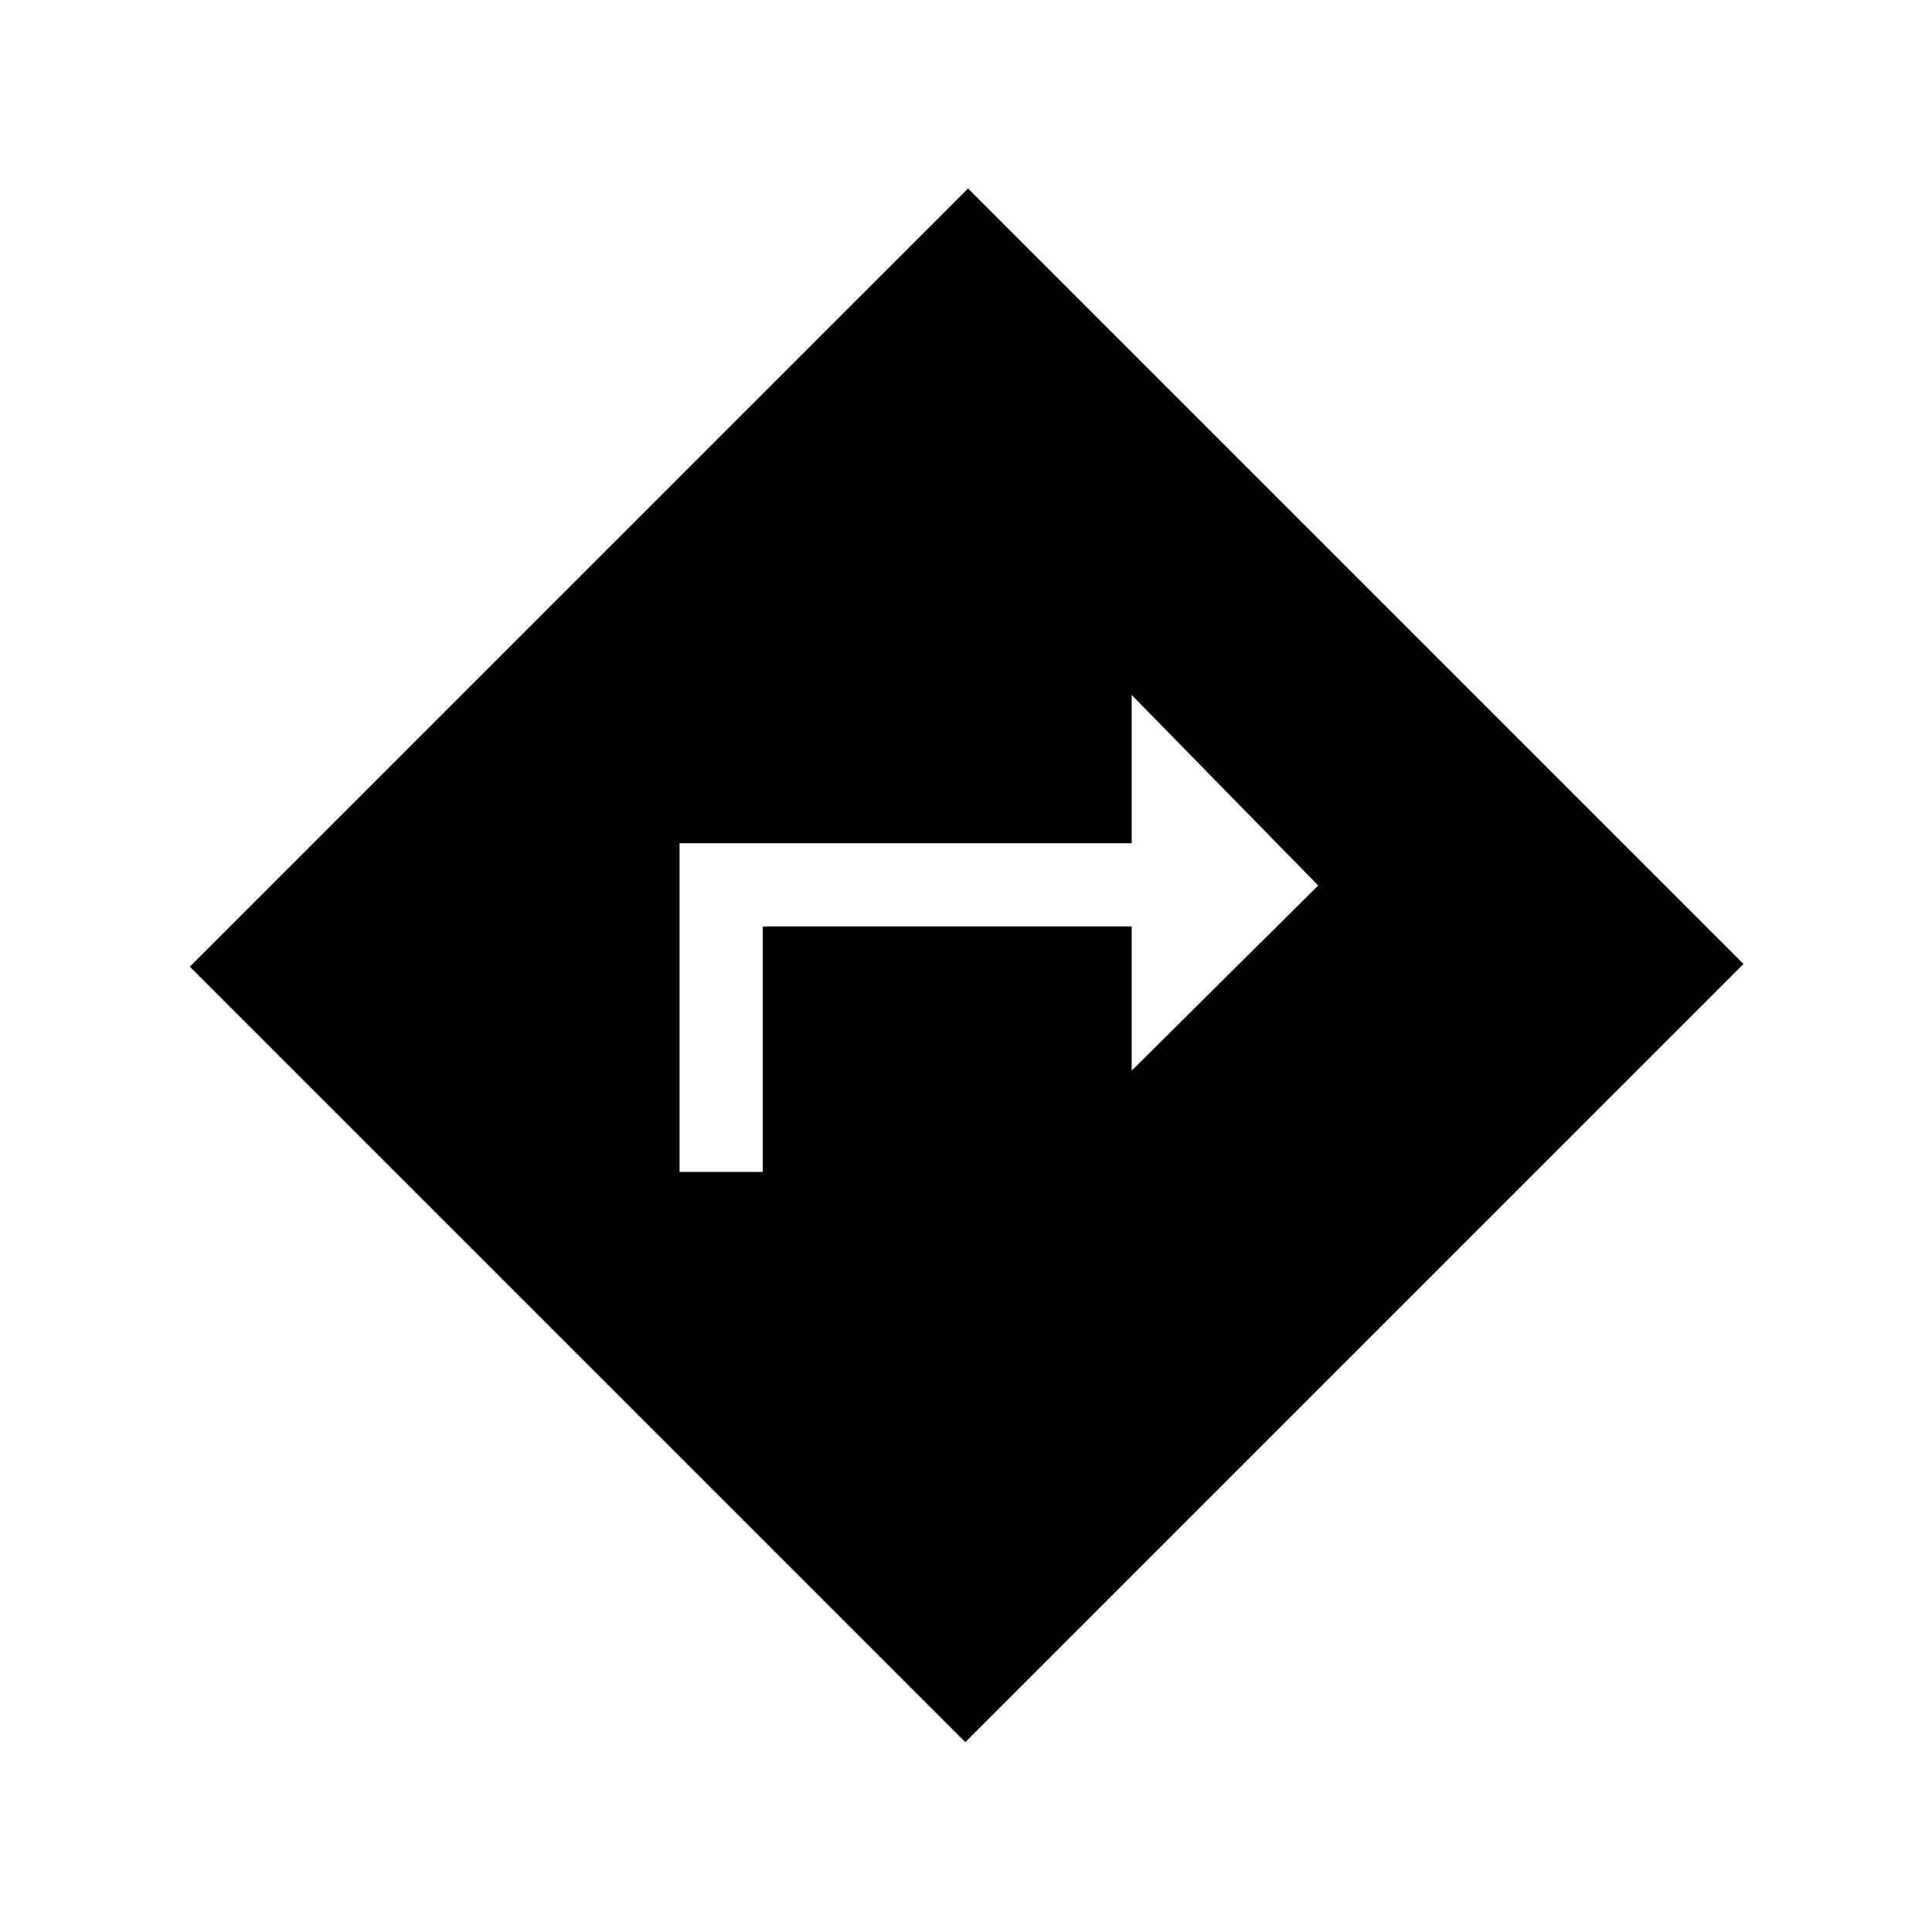 <svg xmlns="http://www.w3.org/2000/svg" height="40" viewBox="0 -960 960 960" width="40"><path d="M337.67-377.67H379v-122h183.33V-428L655-520l-92.67-94.67V-541H337.67v163.33Zm142 283.34L94.33-479.67 481-866.33 866.33-481 479.67-94.33Z"/></svg>